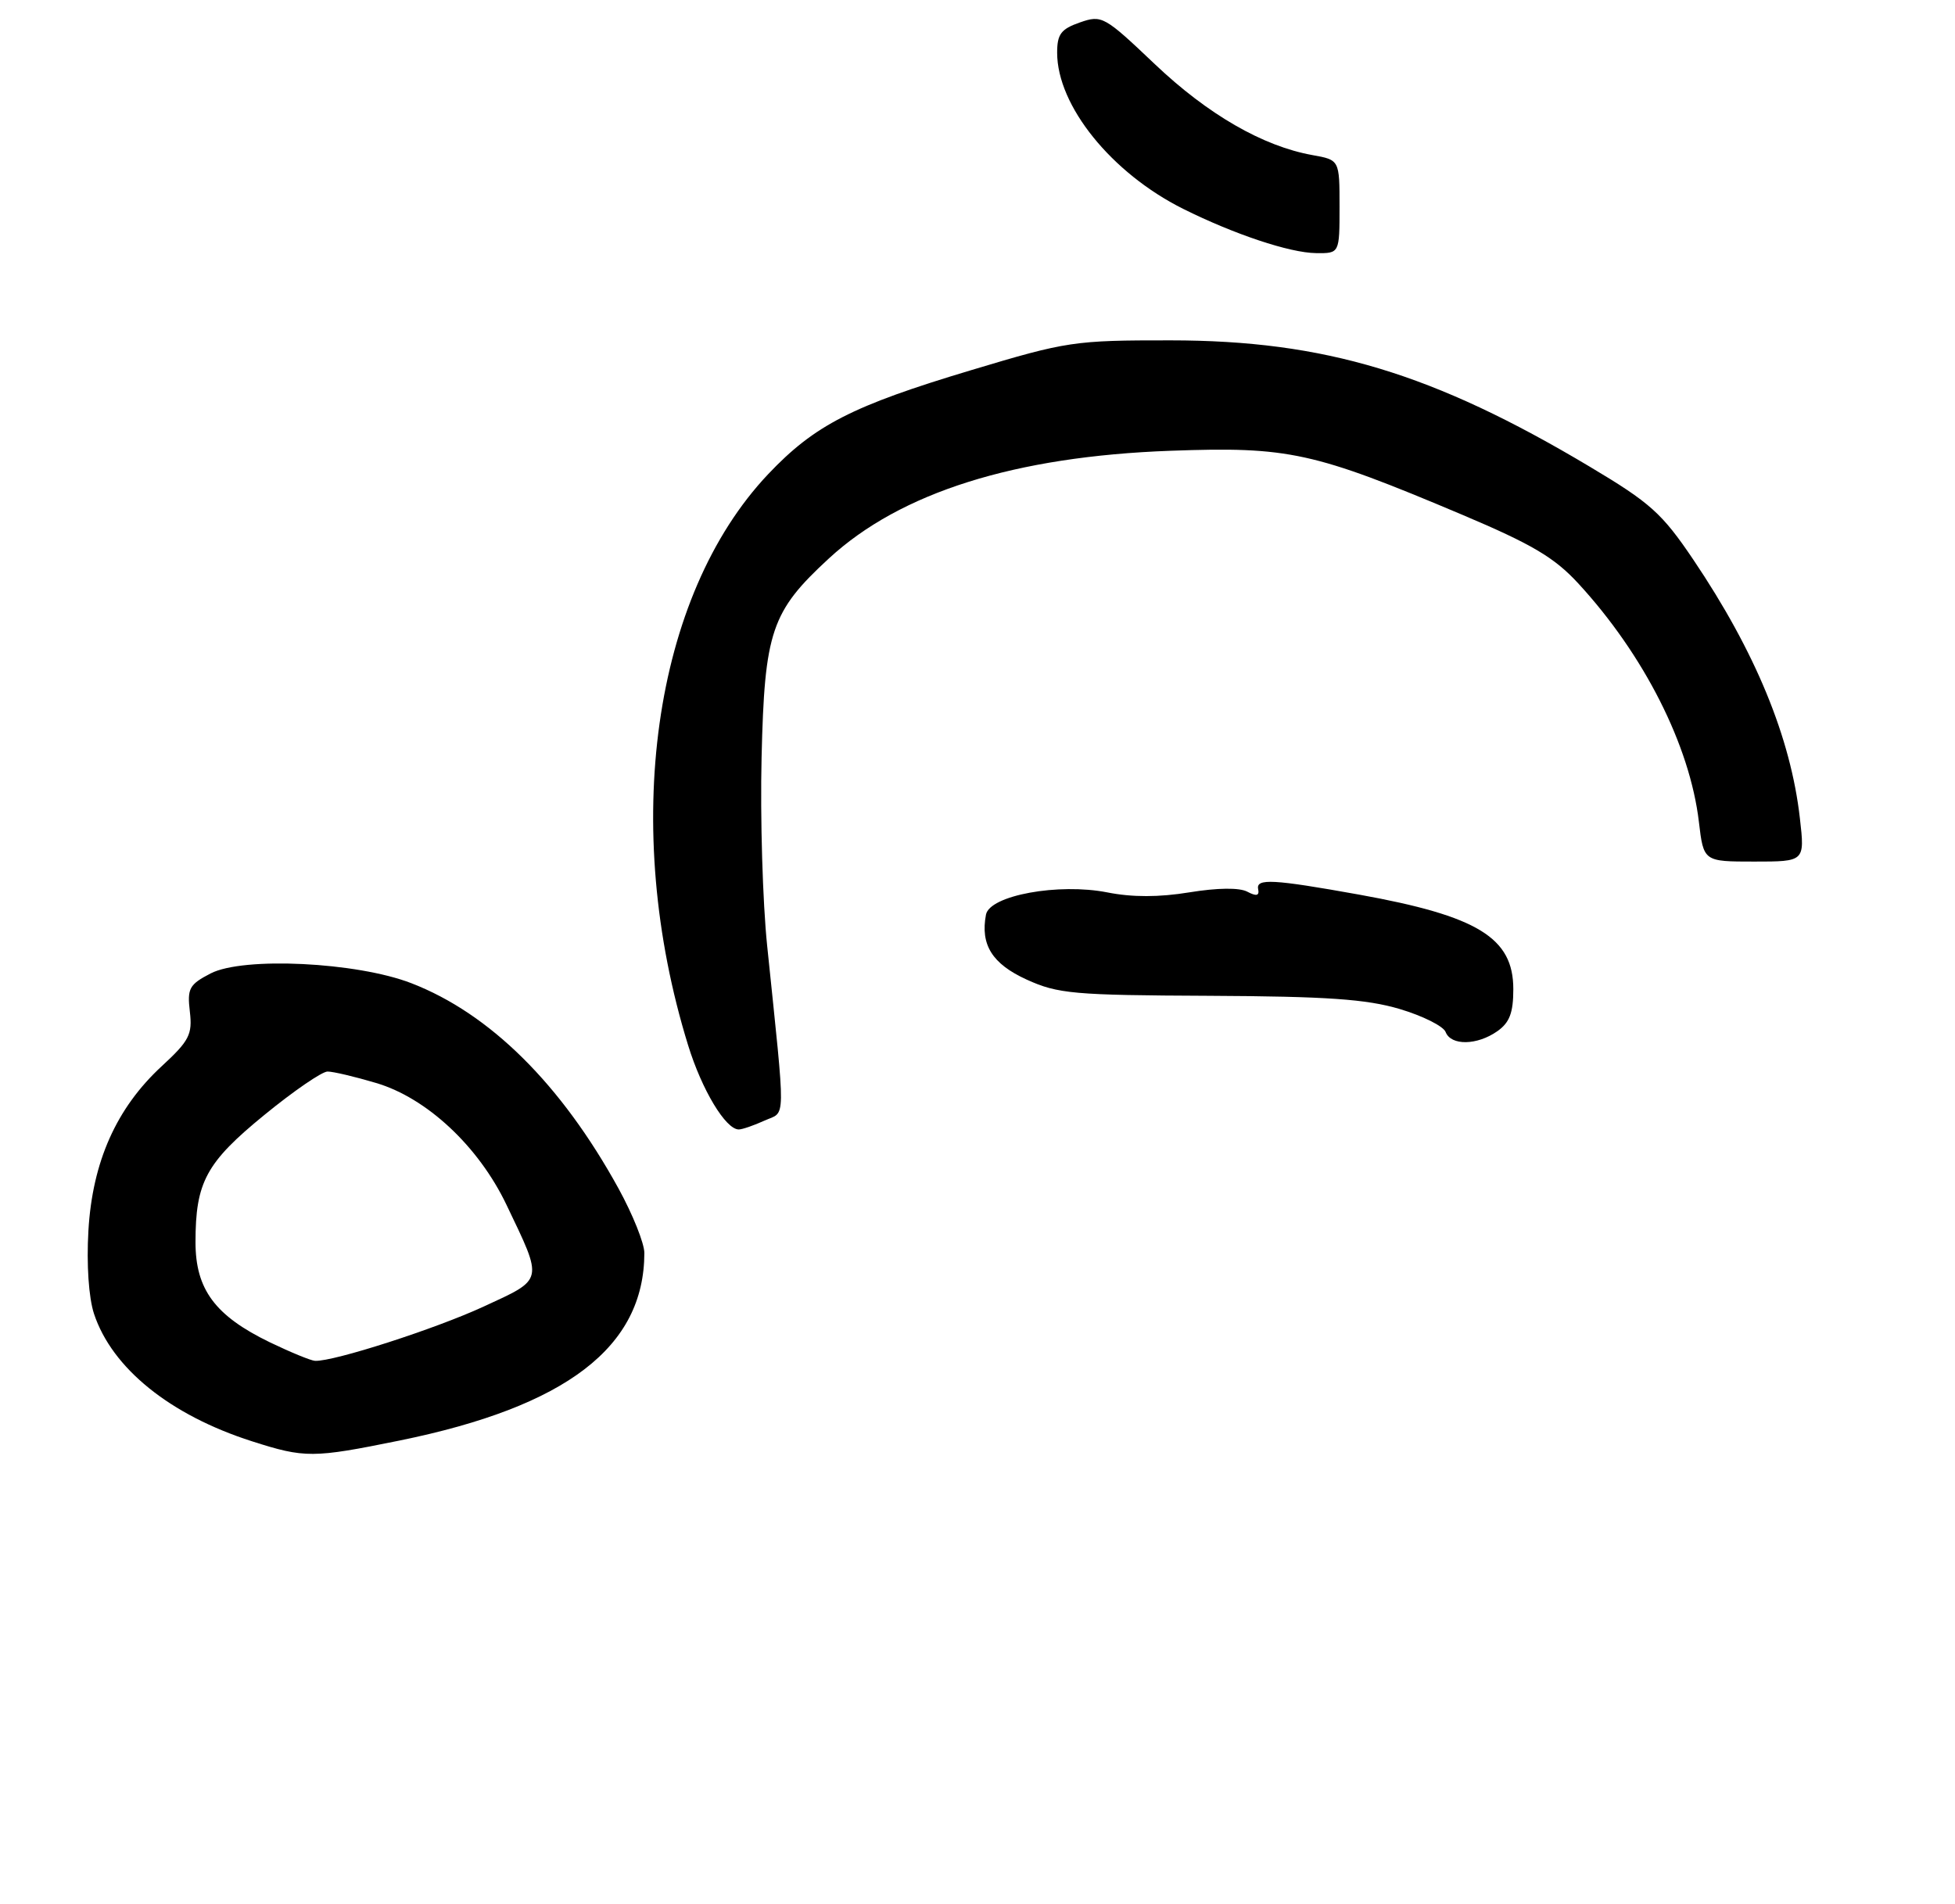 <?xml version="1.0" encoding="UTF-8" standalone="no"?>
<!DOCTYPE svg PUBLIC "-//W3C//DTD SVG 1.1//EN" "http://www.w3.org/Graphics/SVG/1.1/DTD/svg11.dtd" >
<svg xmlns="http://www.w3.org/2000/svg" xmlns:xlink="http://www.w3.org/1999/xlink" version="1.1" viewBox="0 0 270 263">
 <g >
 <path fill="currentColor"
d=" M 55.17 198.97 C 78.23 194.27 88.96 186.05 88.99 173.08 C 89.00 171.75 87.39 167.74 85.42 164.15 C 77.50 149.75 67.67 140.00 56.81 135.80 C 49.27 132.88 33.61 132.12 29.09 134.45 C 26.14 135.98 25.84 136.52 26.22 139.73 C 26.59 142.89 26.14 143.75 22.34 147.26 C 16.08 153.03 12.76 160.47 12.21 169.98 C 11.94 174.66 12.25 179.21 12.98 181.45 C 15.47 188.98 23.48 195.45 34.80 199.07 C 42.11 201.41 43.21 201.40 55.17 198.97 Z  M 105.58 154.78 C 108.57 153.42 108.54 155.73 105.95 130.62 C 105.33 124.64 104.98 112.94 105.18 104.62 C 105.59 87.20 106.51 84.47 114.49 77.12 C 124.37 68.01 140.16 63.04 161.66 62.26 C 178.01 61.67 181.38 62.41 201.95 71.10 C 211.57 75.17 214.66 76.99 217.96 80.57 C 227.05 90.43 233.39 102.97 234.63 113.52 C 235.28 119.00 235.28 119.00 242.27 119.00 C 249.26 119.00 249.26 119.00 248.58 113.04 C 247.32 101.88 242.44 90.03 233.86 77.30 C 229.54 70.90 227.95 69.46 219.56 64.46 C 197.92 51.54 182.91 47.02 161.68 47.01 C 148.38 47.00 147.35 47.15 134.18 51.11 C 117.70 56.05 112.51 58.71 106.08 65.50 C 90.17 82.34 85.70 114.17 95.03 144.36 C 96.93 150.53 100.22 156.00 102.03 156.00 C 102.51 156.00 104.11 155.45 105.58 154.78 Z  M 206.78 142.44 C 208.48 141.25 209.00 139.90 209.00 136.62 C 209.00 129.52 204.10 126.52 187.68 123.56 C 175.82 121.43 173.45 121.30 173.76 122.80 C 173.95 123.73 173.53 123.83 172.26 123.16 C 171.17 122.58 168.14 122.62 164.27 123.25 C 160.06 123.94 156.37 123.94 152.94 123.26 C 146.19 121.93 136.68 123.67 136.17 126.33 C 135.38 130.49 137.03 133.13 141.79 135.30 C 146.09 137.26 148.27 137.46 167.00 137.54 C 183.27 137.62 188.70 138.00 193.30 139.36 C 196.49 140.31 199.35 141.74 199.65 142.54 C 200.39 144.45 203.98 144.40 206.78 142.44 Z  M 185.00 28.55 C 185.00 22.09 185.00 22.09 181.25 21.42 C 174.40 20.19 166.81 15.81 159.49 8.86 C 152.51 2.23 152.18 2.04 149.14 3.10 C 146.53 4.01 146.00 4.72 146.00 7.28 C 146.00 14.60 153.50 23.90 163.39 28.84 C 170.45 32.36 178.12 34.92 181.75 34.96 C 185.00 35.00 185.00 35.00 185.00 28.55 Z  M 37.29 185.41 C 29.71 181.74 27.00 178.10 27.00 171.57 C 27.00 163.27 28.46 160.57 36.53 153.98 C 40.55 150.69 44.47 148.00 45.24 148.00 C 46.01 148.00 49.02 148.71 51.94 149.58 C 58.94 151.65 66.08 158.32 69.94 166.39 C 75.06 177.10 75.18 176.59 66.76 180.48 C 60.10 183.55 46.12 188.06 43.52 187.96 C 42.96 187.94 40.16 186.79 37.29 185.41 Z "/>
</g>
</svg>